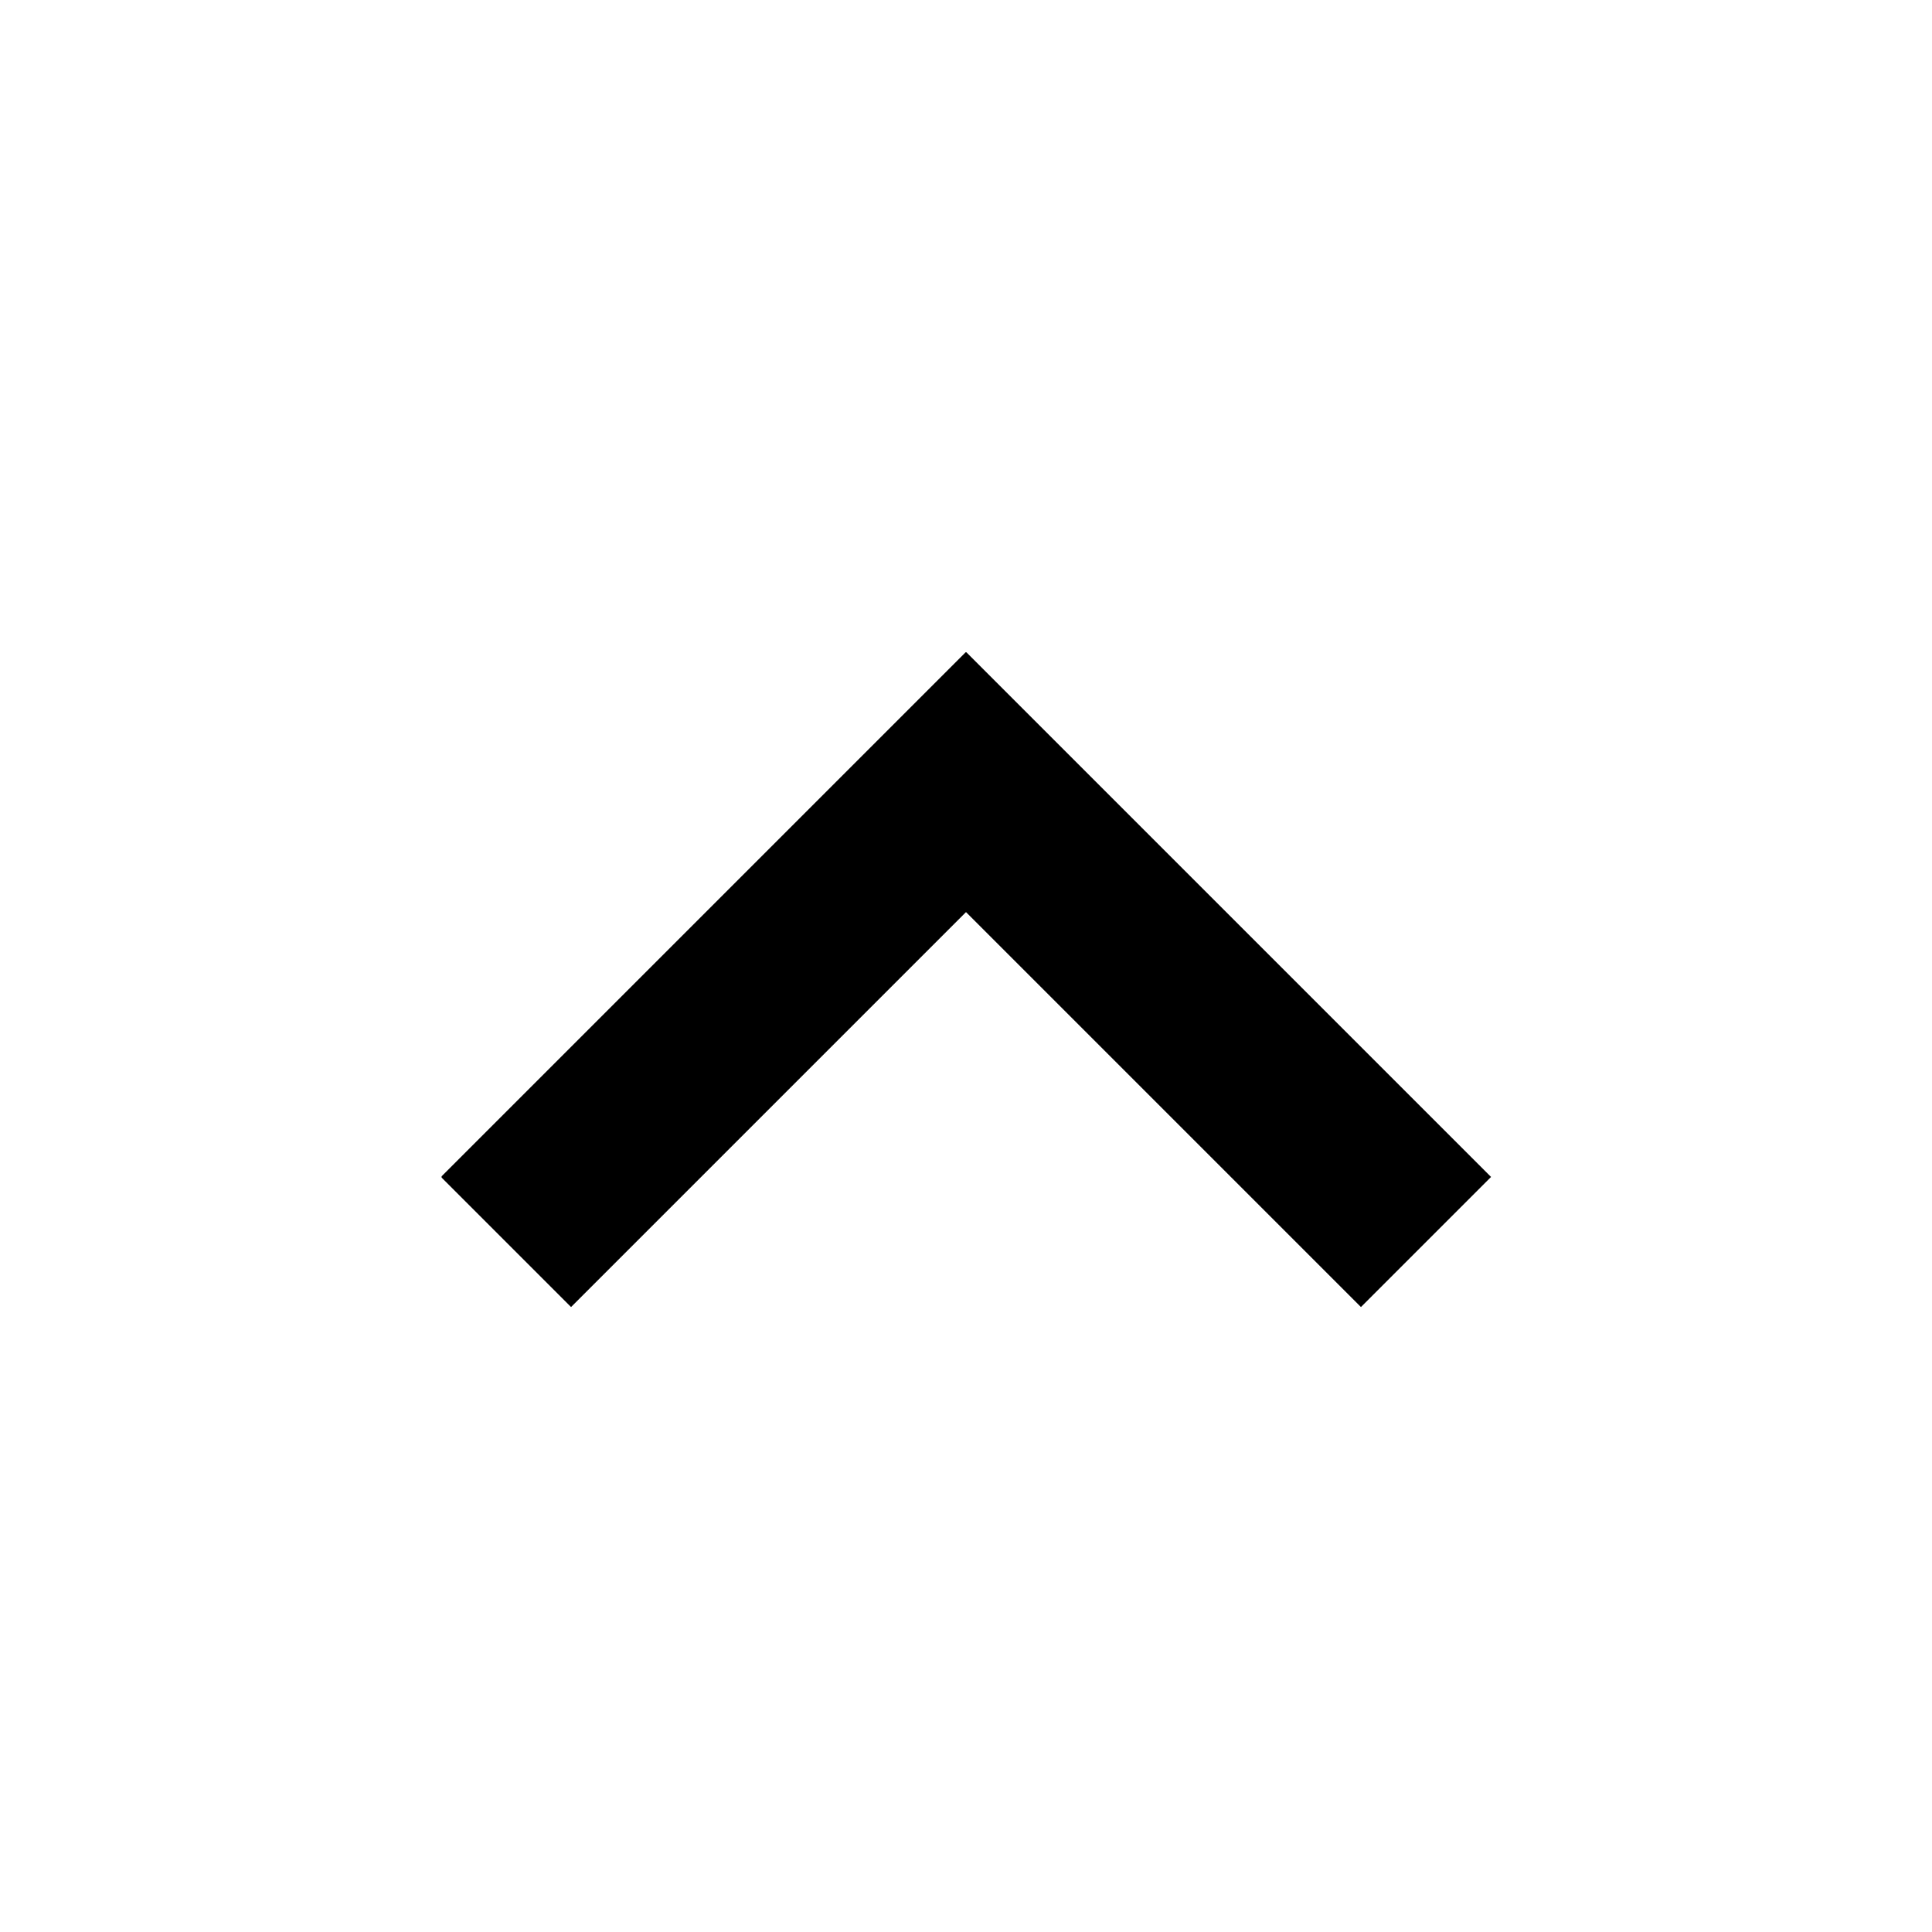<svg xmlns="http://www.w3.org/2000/svg" xmlns:xlink="http://www.w3.org/1999/xlink" width="21" height="21" viewBox="0 0 21 21">
  <defs>
    <symbol id="f0f72021-5f1f-4197-9a50-111db1233060" data-name="vert angle" viewBox="0 0 11.41 7.12">
      <polyline points="0.71 0.71 5.71 5.71 10.71 0.71" fill="none" stroke="#000" stroke-miterlimit="10" stroke-width="2"/>
    </symbol>
  </defs>
  <title>angle-up</title>
  <g id="f95be827-2f5c-44e7-a8b7-4d9e996f8556" data-name="Layer 2">
    <g id="d77f41ef-4aea-4933-bbe5-ac28688cb768" data-name="Layer 2">
      <g>
        <rect width="21" height="21" fill="none"/>
        <use id="e60b3a35-cc34-4348-8236-56256d8b15d6" data-name="vert angle" width="11.41" height="7.12" transform="translate(16.21 14.21) rotate(180)" xlink:href="#f0f72021-5f1f-4197-9a50-111db1233060"/>
      </g>
    </g>
  </g>
</svg>
